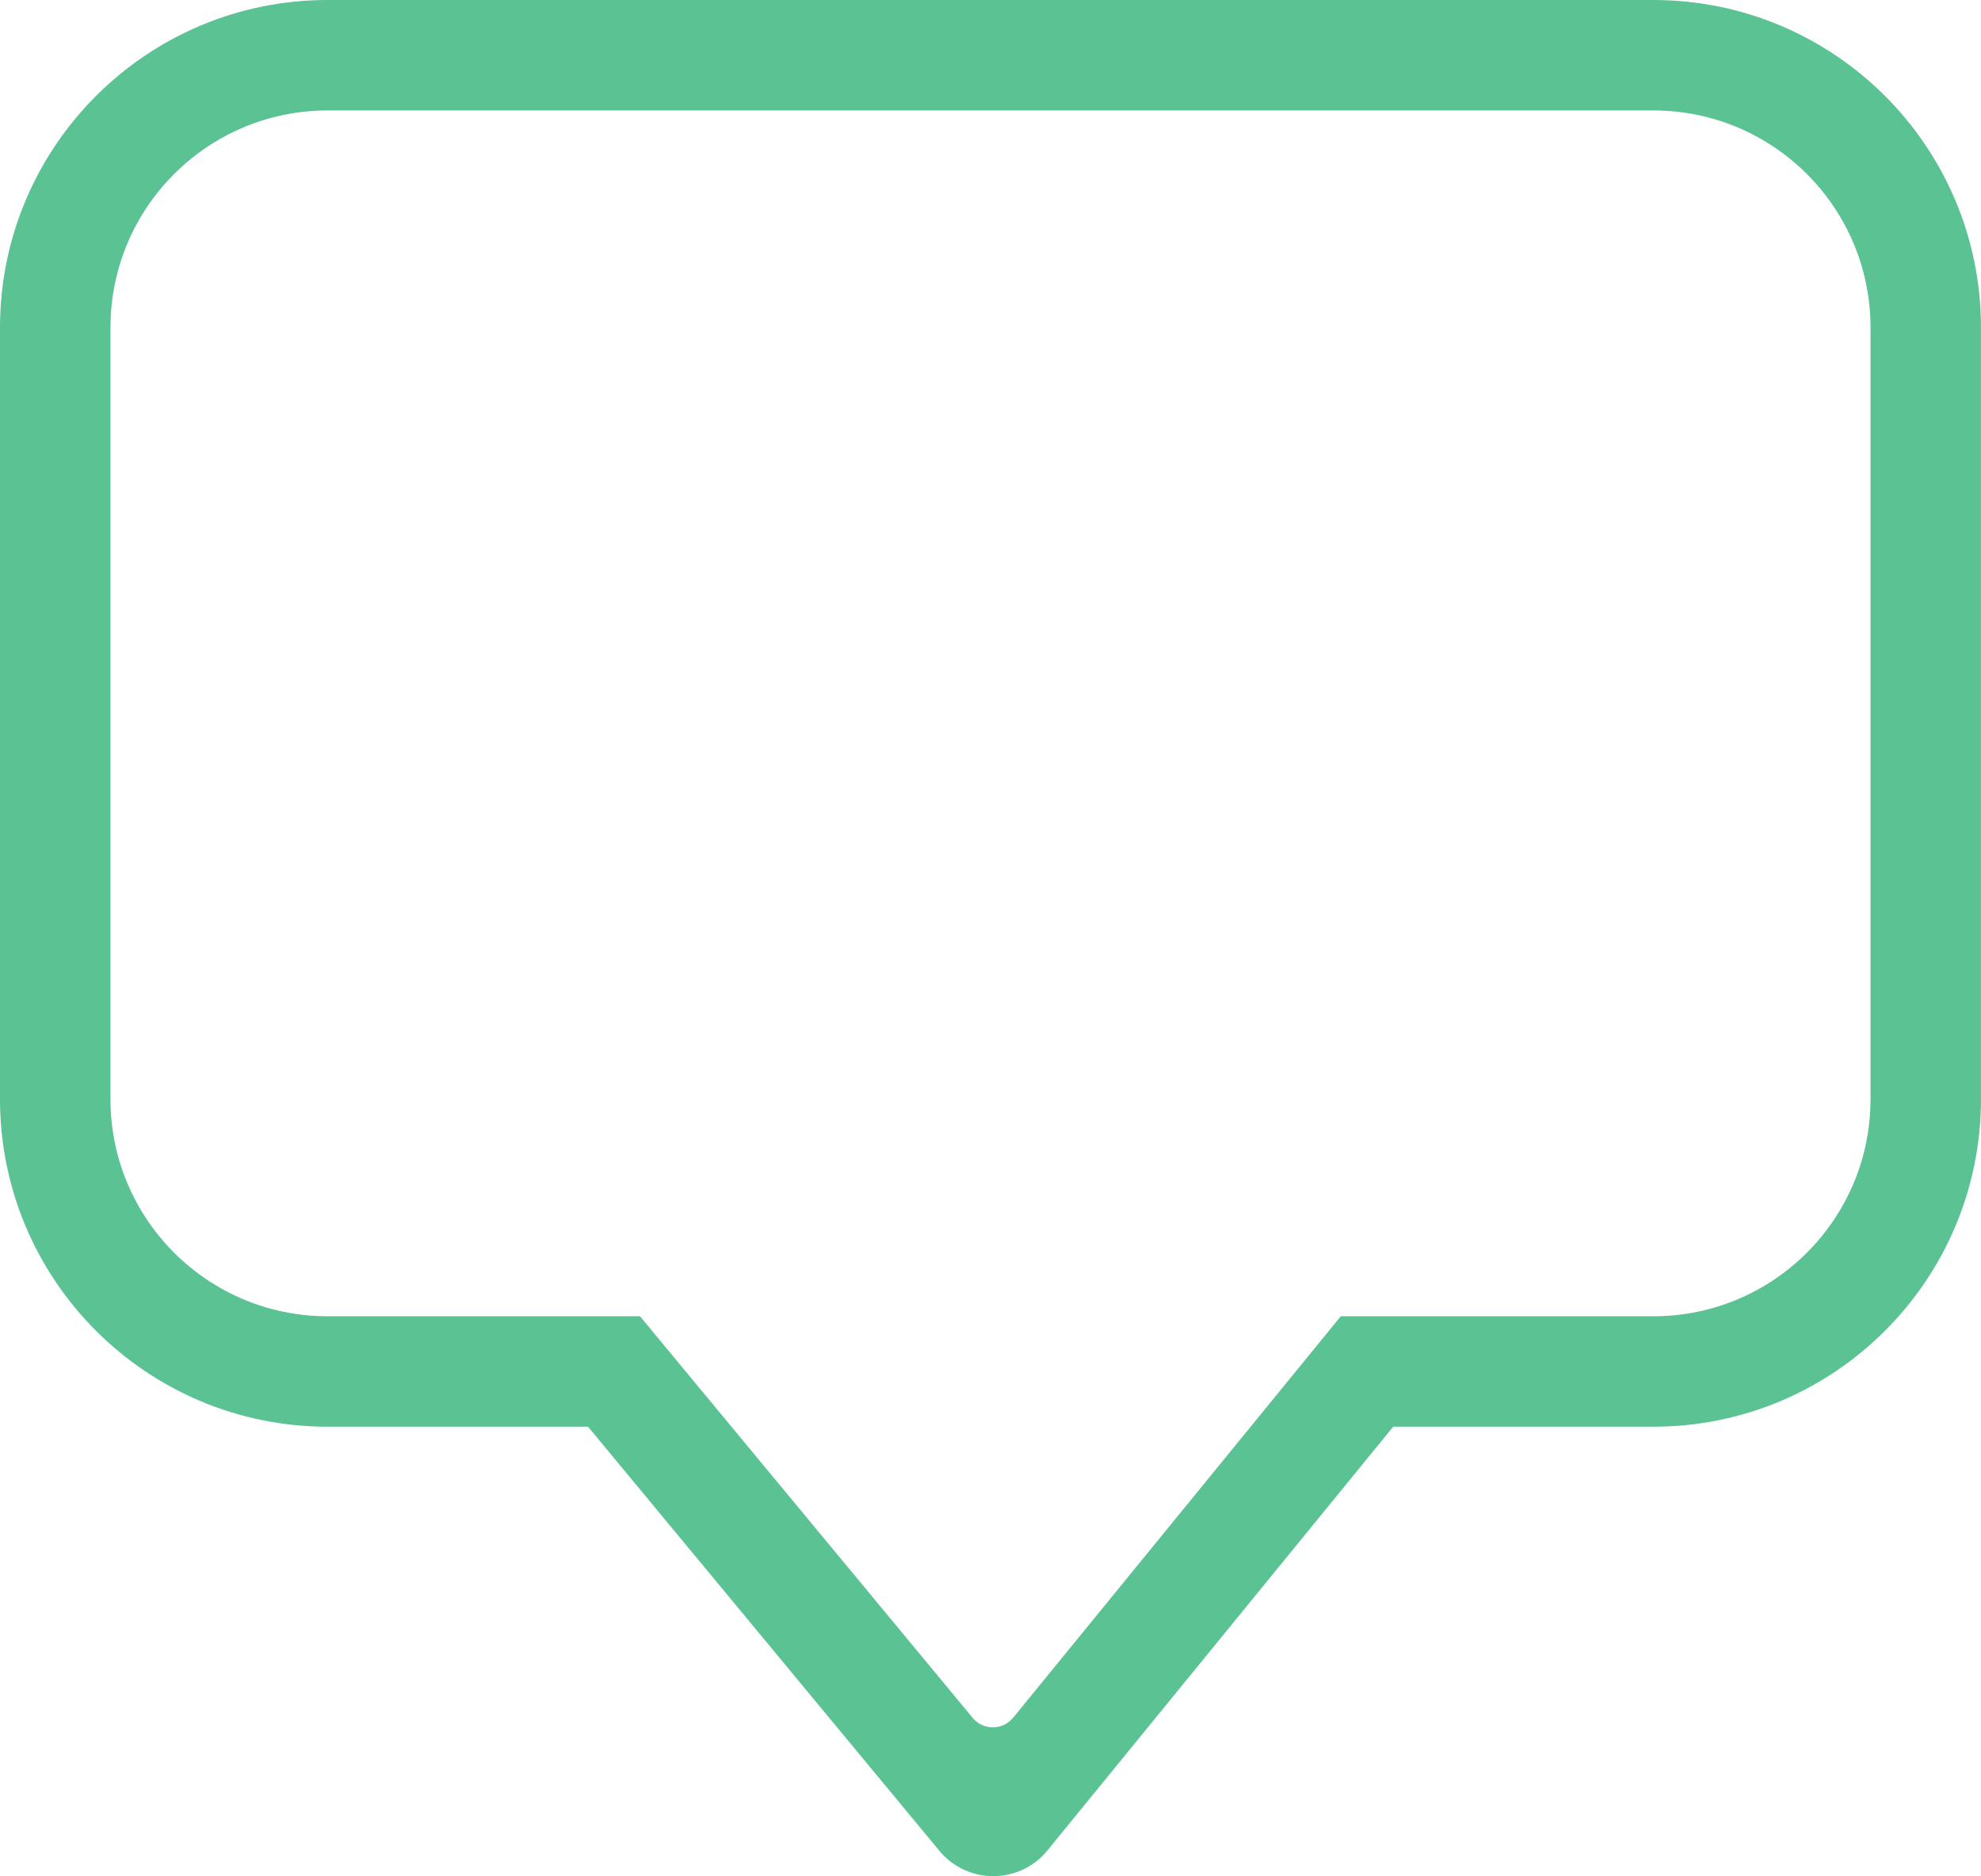 <svg version="1.1" id="图层_1" x="0px" y="0px" width="168.906px" height="160px" viewBox="0 0 168.906 160" enable-background="new 0 0 168.906 160" xml:space="preserve" xmlns="http://www.w3.org/2000/svg" xmlns:xlink="http://www.w3.org/1999/xlink" xmlns:xml="http://www.w3.org/XML/1998/namespace">
  <path fill="#5BC293" d="M80.096,157.841l-29.957-36.169H27.939C12.51,121.672,0,109.163,0,93.733V27.938C0,12.509,12.509,0,27.939,0
	h113.027c15.431,0,27.939,12.509,27.939,27.938v65.795c0,15.431-12.509,27.938-27.938,27.938h-22.179l-29.48,36.135
	C86.934,160.718,82.492,160.733,80.096,157.841z M27.939,9.42c-10.228,0-18.52,8.291-18.52,18.519v65.795
	c0,10.229,8.291,18.52,18.52,18.52h26.629l28.367,34.25c0.896,1.082,2.561,1.076,3.449-0.014l27.934-34.236h26.648
	c10.229,0,18.52-8.292,18.52-18.52V27.938c0-10.228-8.291-18.519-18.519-18.519H27.939z" class="color c1"/>
</svg>